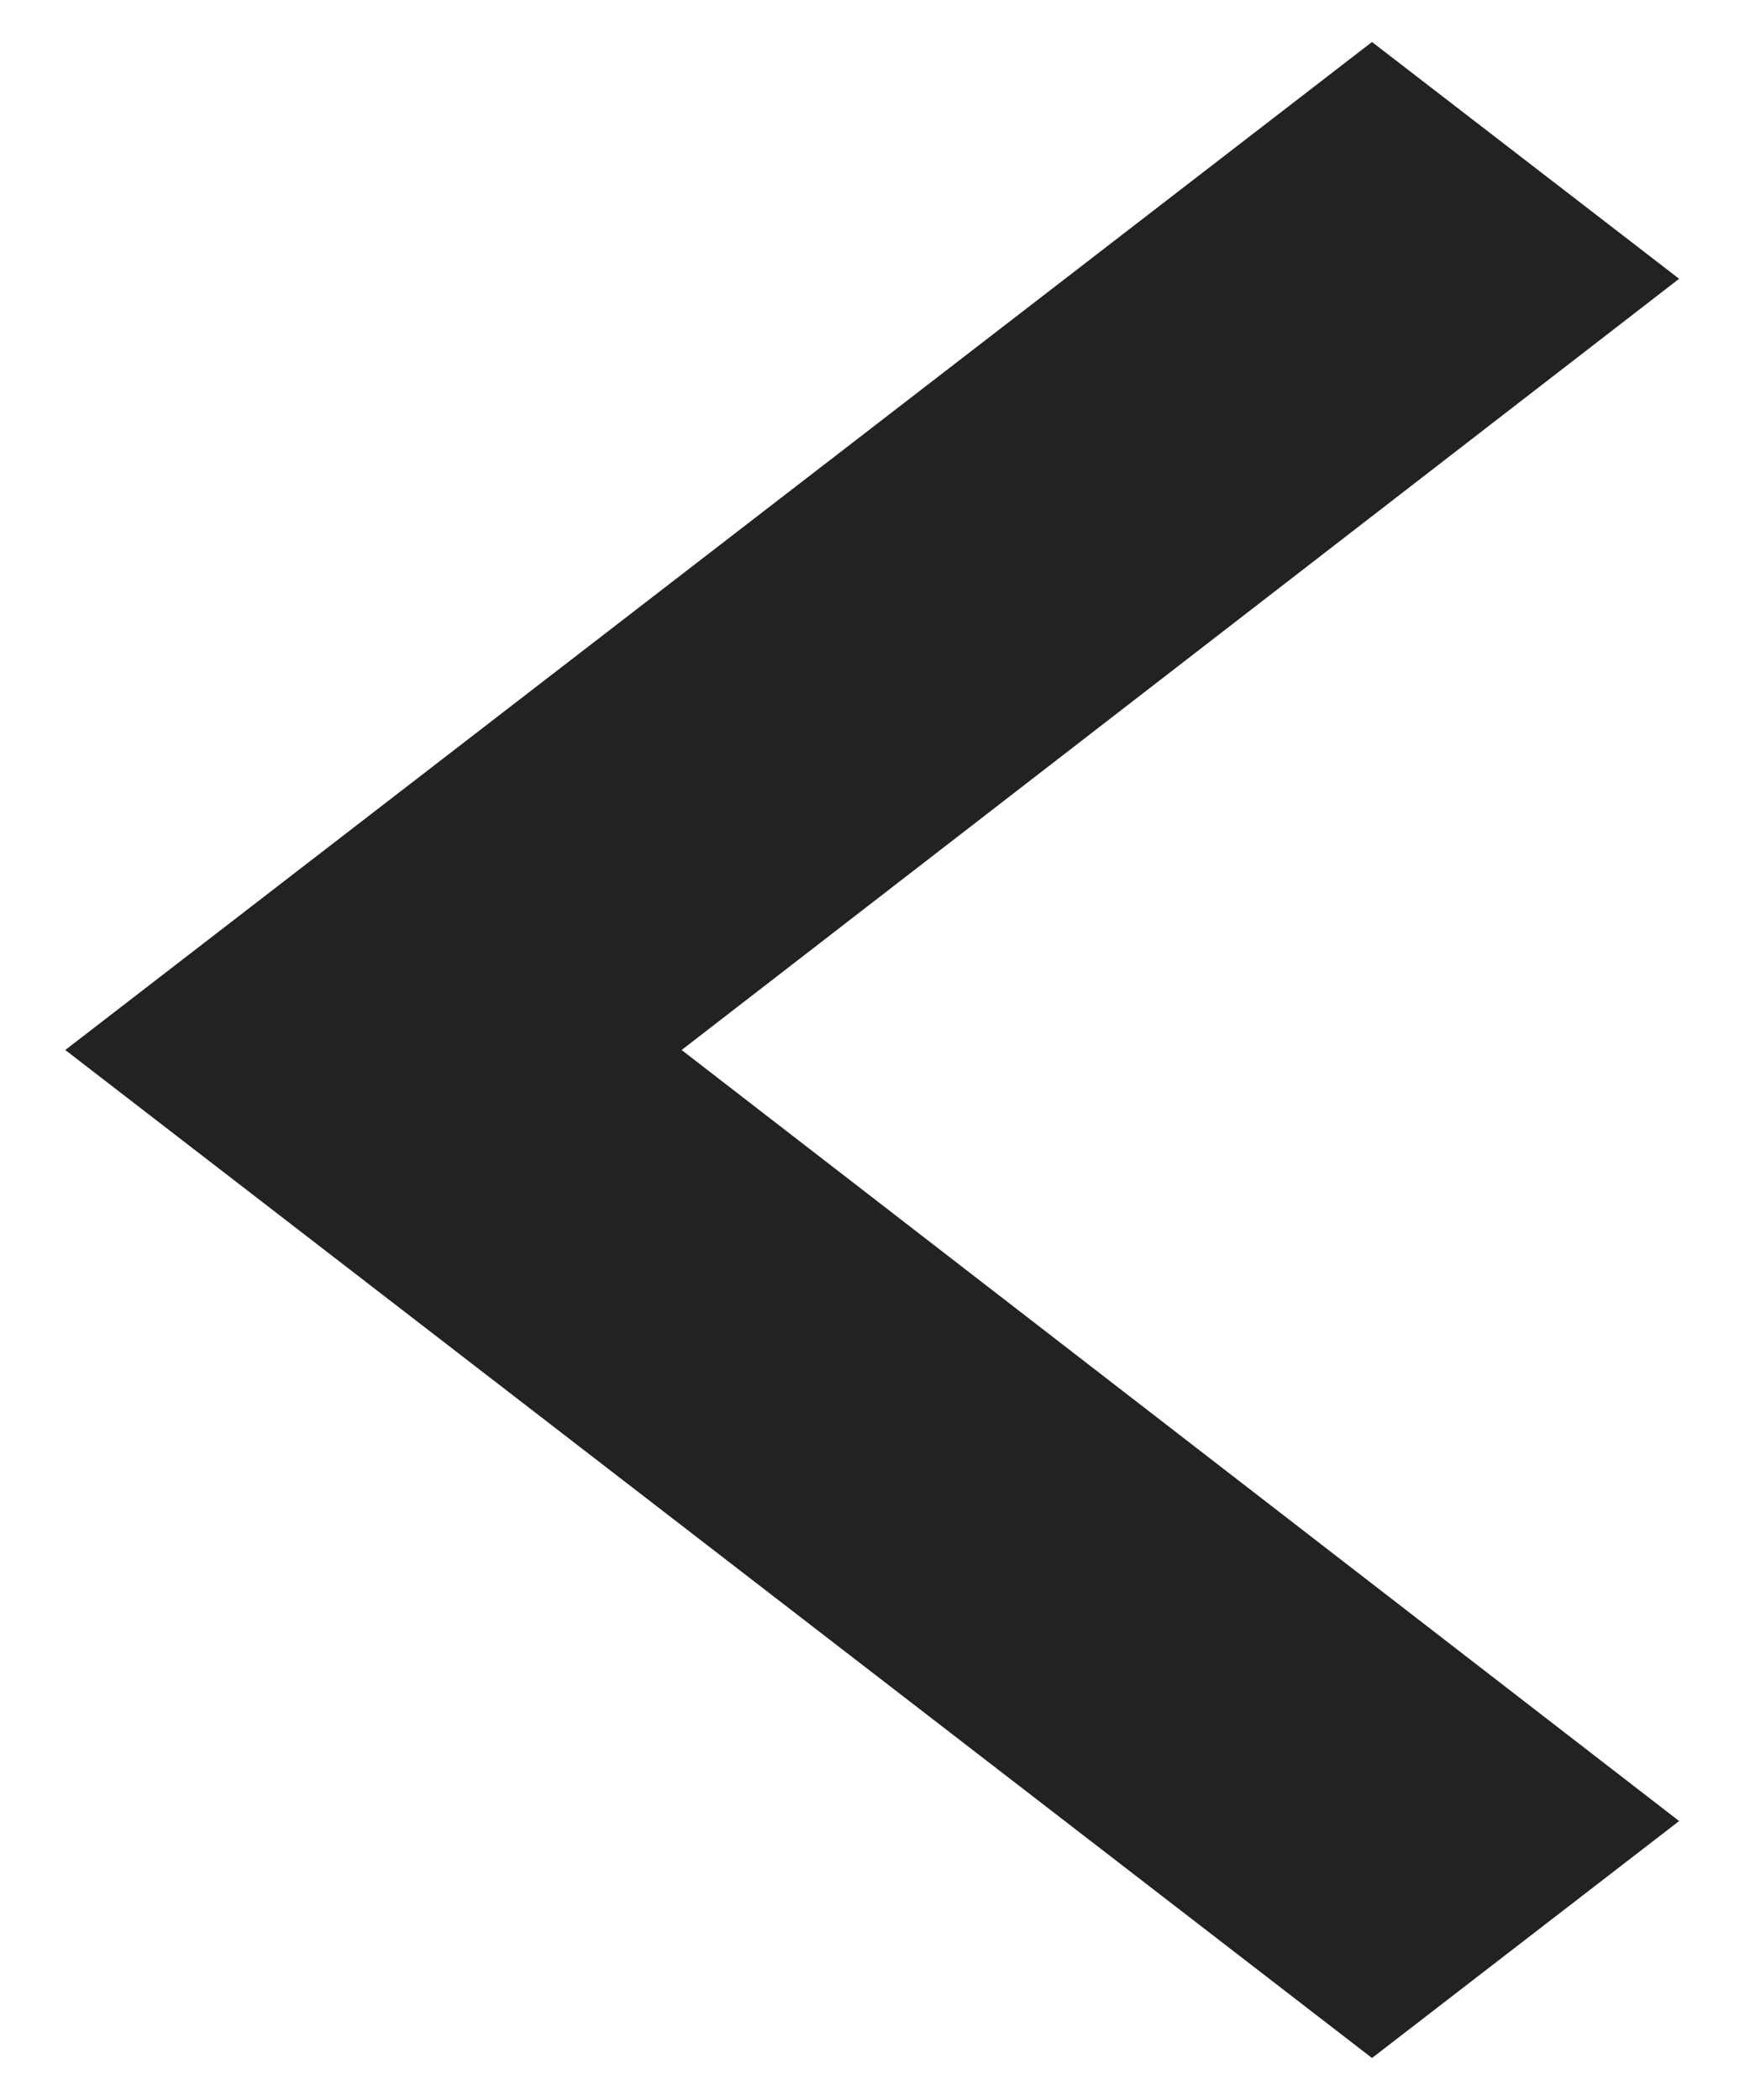 <svg width="10" height="12" viewBox="0 0 10 12" fill="none" xmlns="http://www.w3.org/2000/svg">
<path d="M9.595 10.406L3.895 6L9.595 1.593L7.84 0.24L0.373 6L7.84 11.76L9.595 10.406Z" fill="#202224"/>
</svg>
